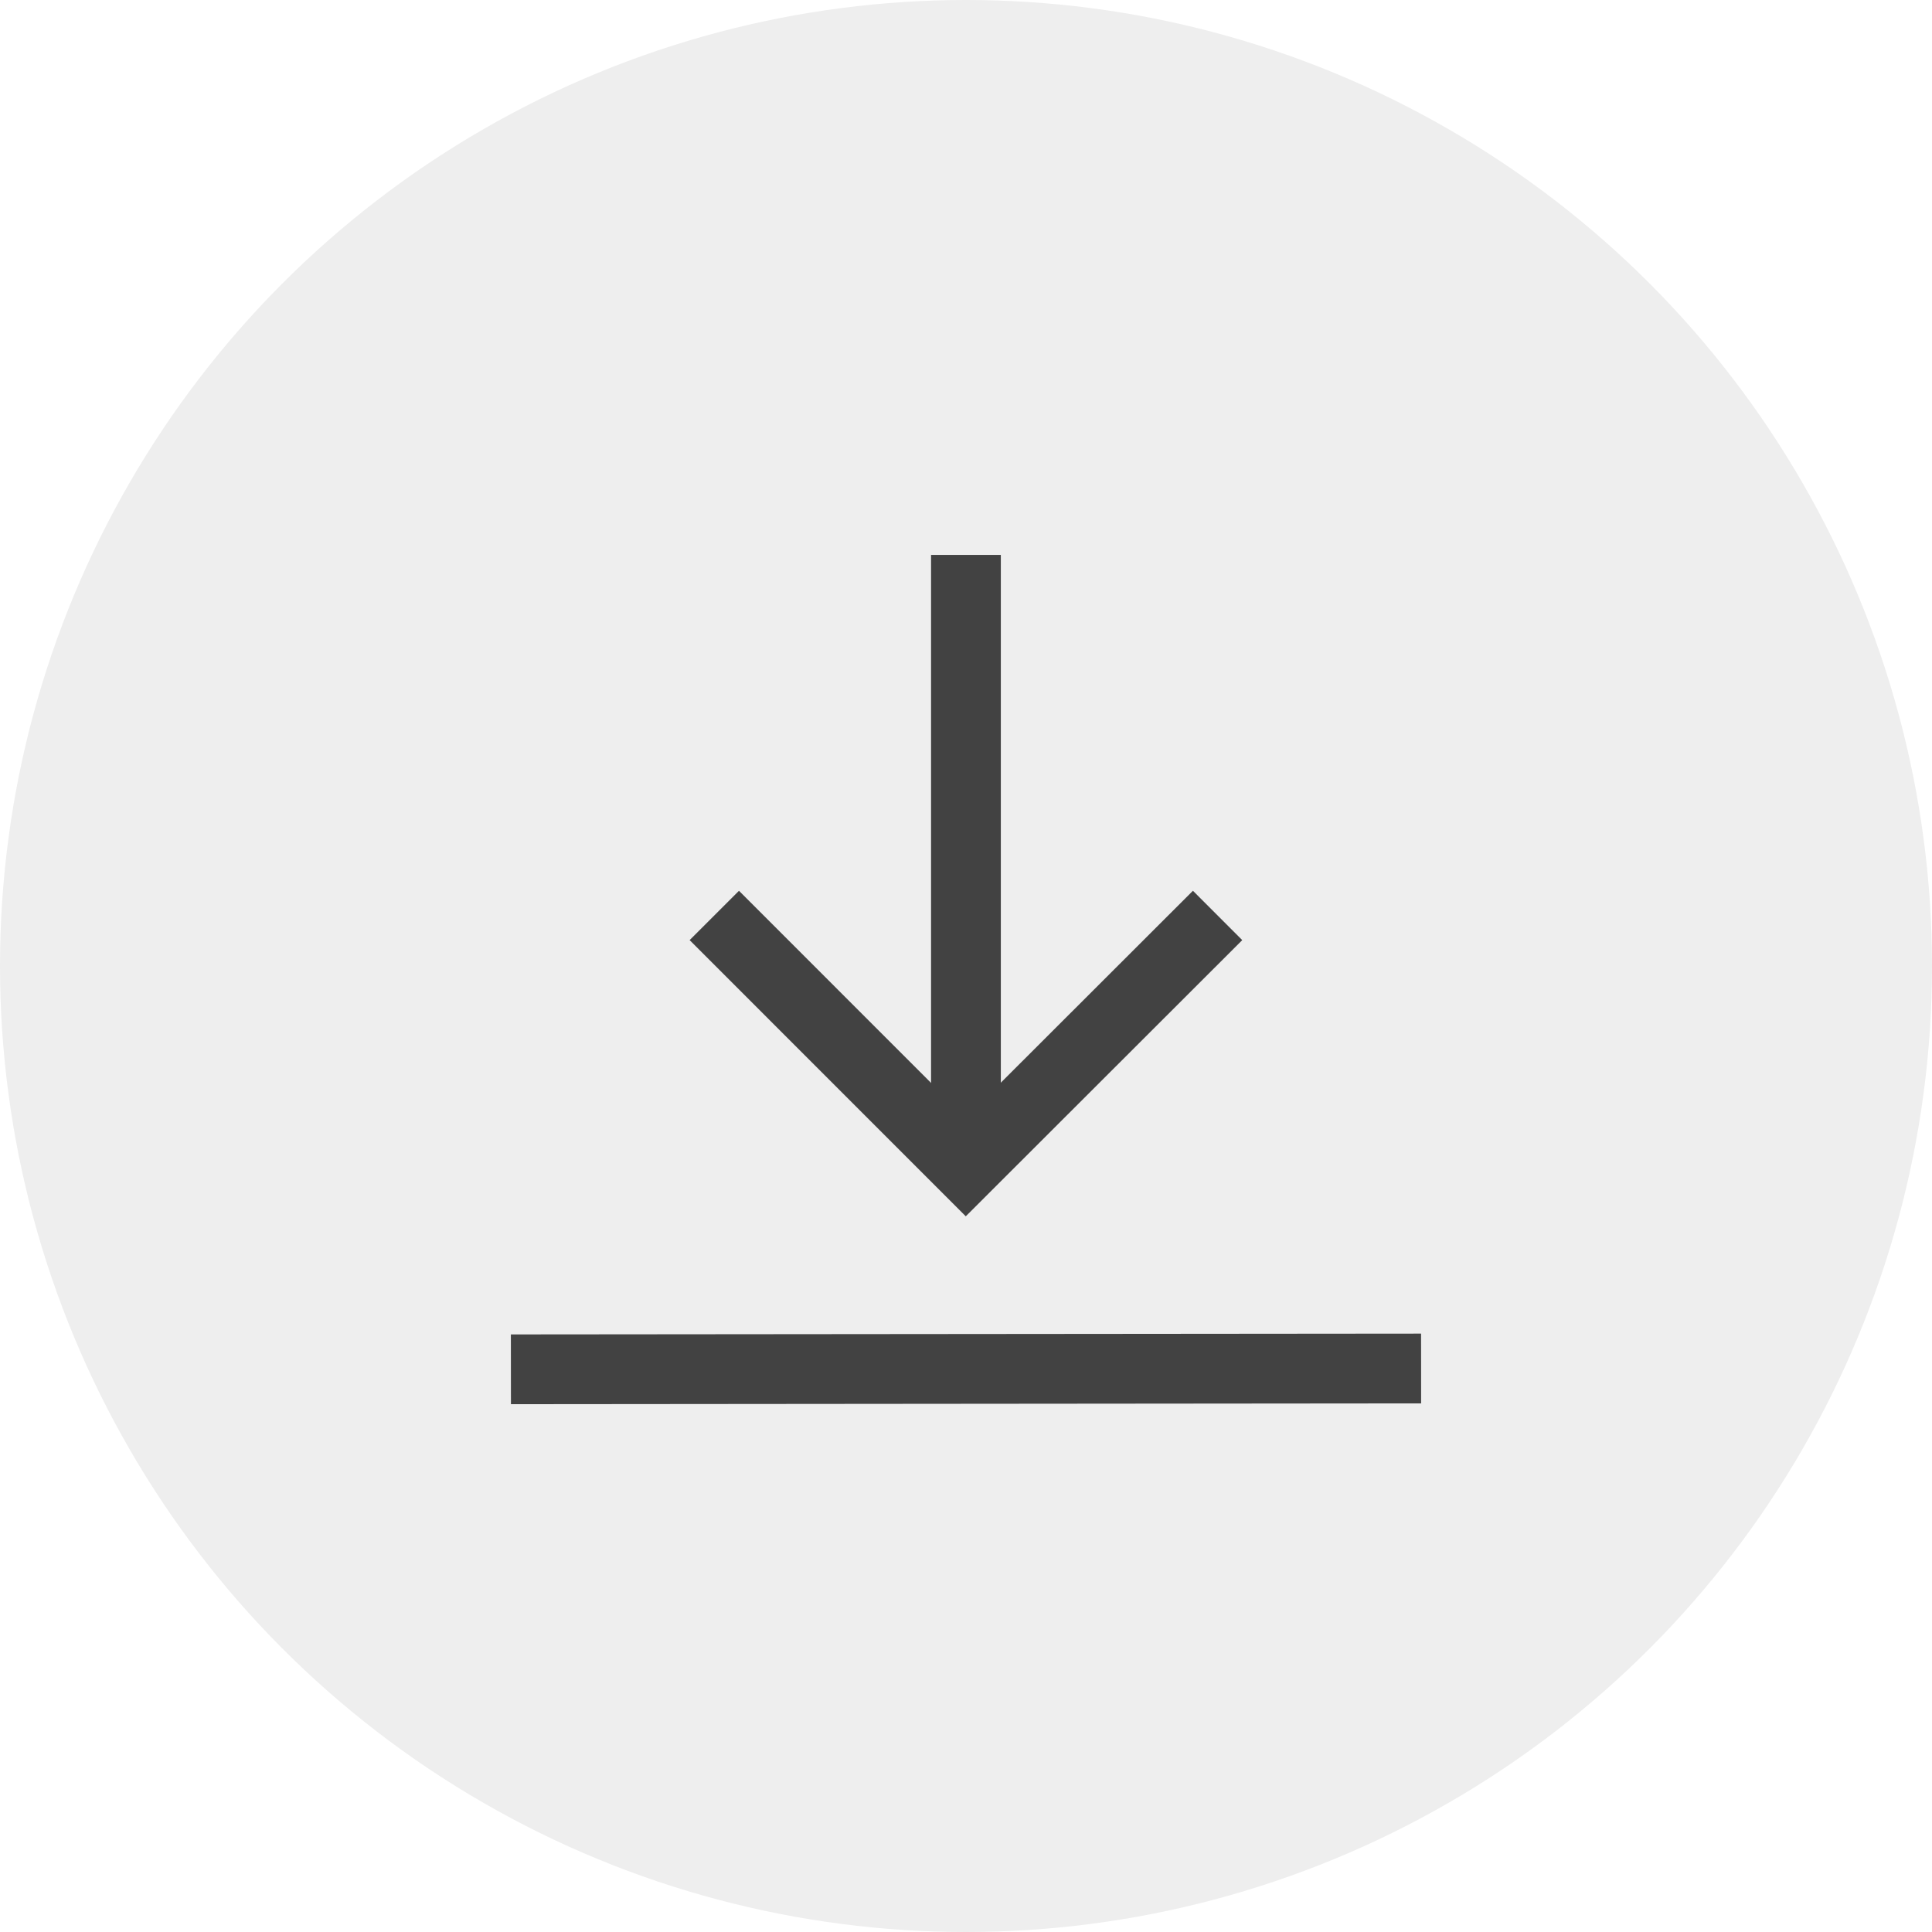 <svg width="36" height="36" viewBox="0 0 36 36" fill="none" xmlns="http://www.w3.org/2000/svg">
<g clip-path="url(#clip0_2014_671)">
<circle cx="18" cy="18" r="18" fill="black" fill-opacity="0.07"/>
<path d="M9.52 25.515L26.48 25.5" stroke="#424242" stroke-width="1.3"/>
<path d="M13.31 17.058L17.996 21.745L22.688 17.058" stroke="#424242" stroke-width="1.3"/>
<path d="M17.999 10.34V21.518" stroke="#424242" stroke-width="1.3"/>
</g>
<defs>
<clipPath id="clip0_2014_671">
<rect width="36" height="36" fill="white"/>
</clipPath>
</defs>
</svg>
